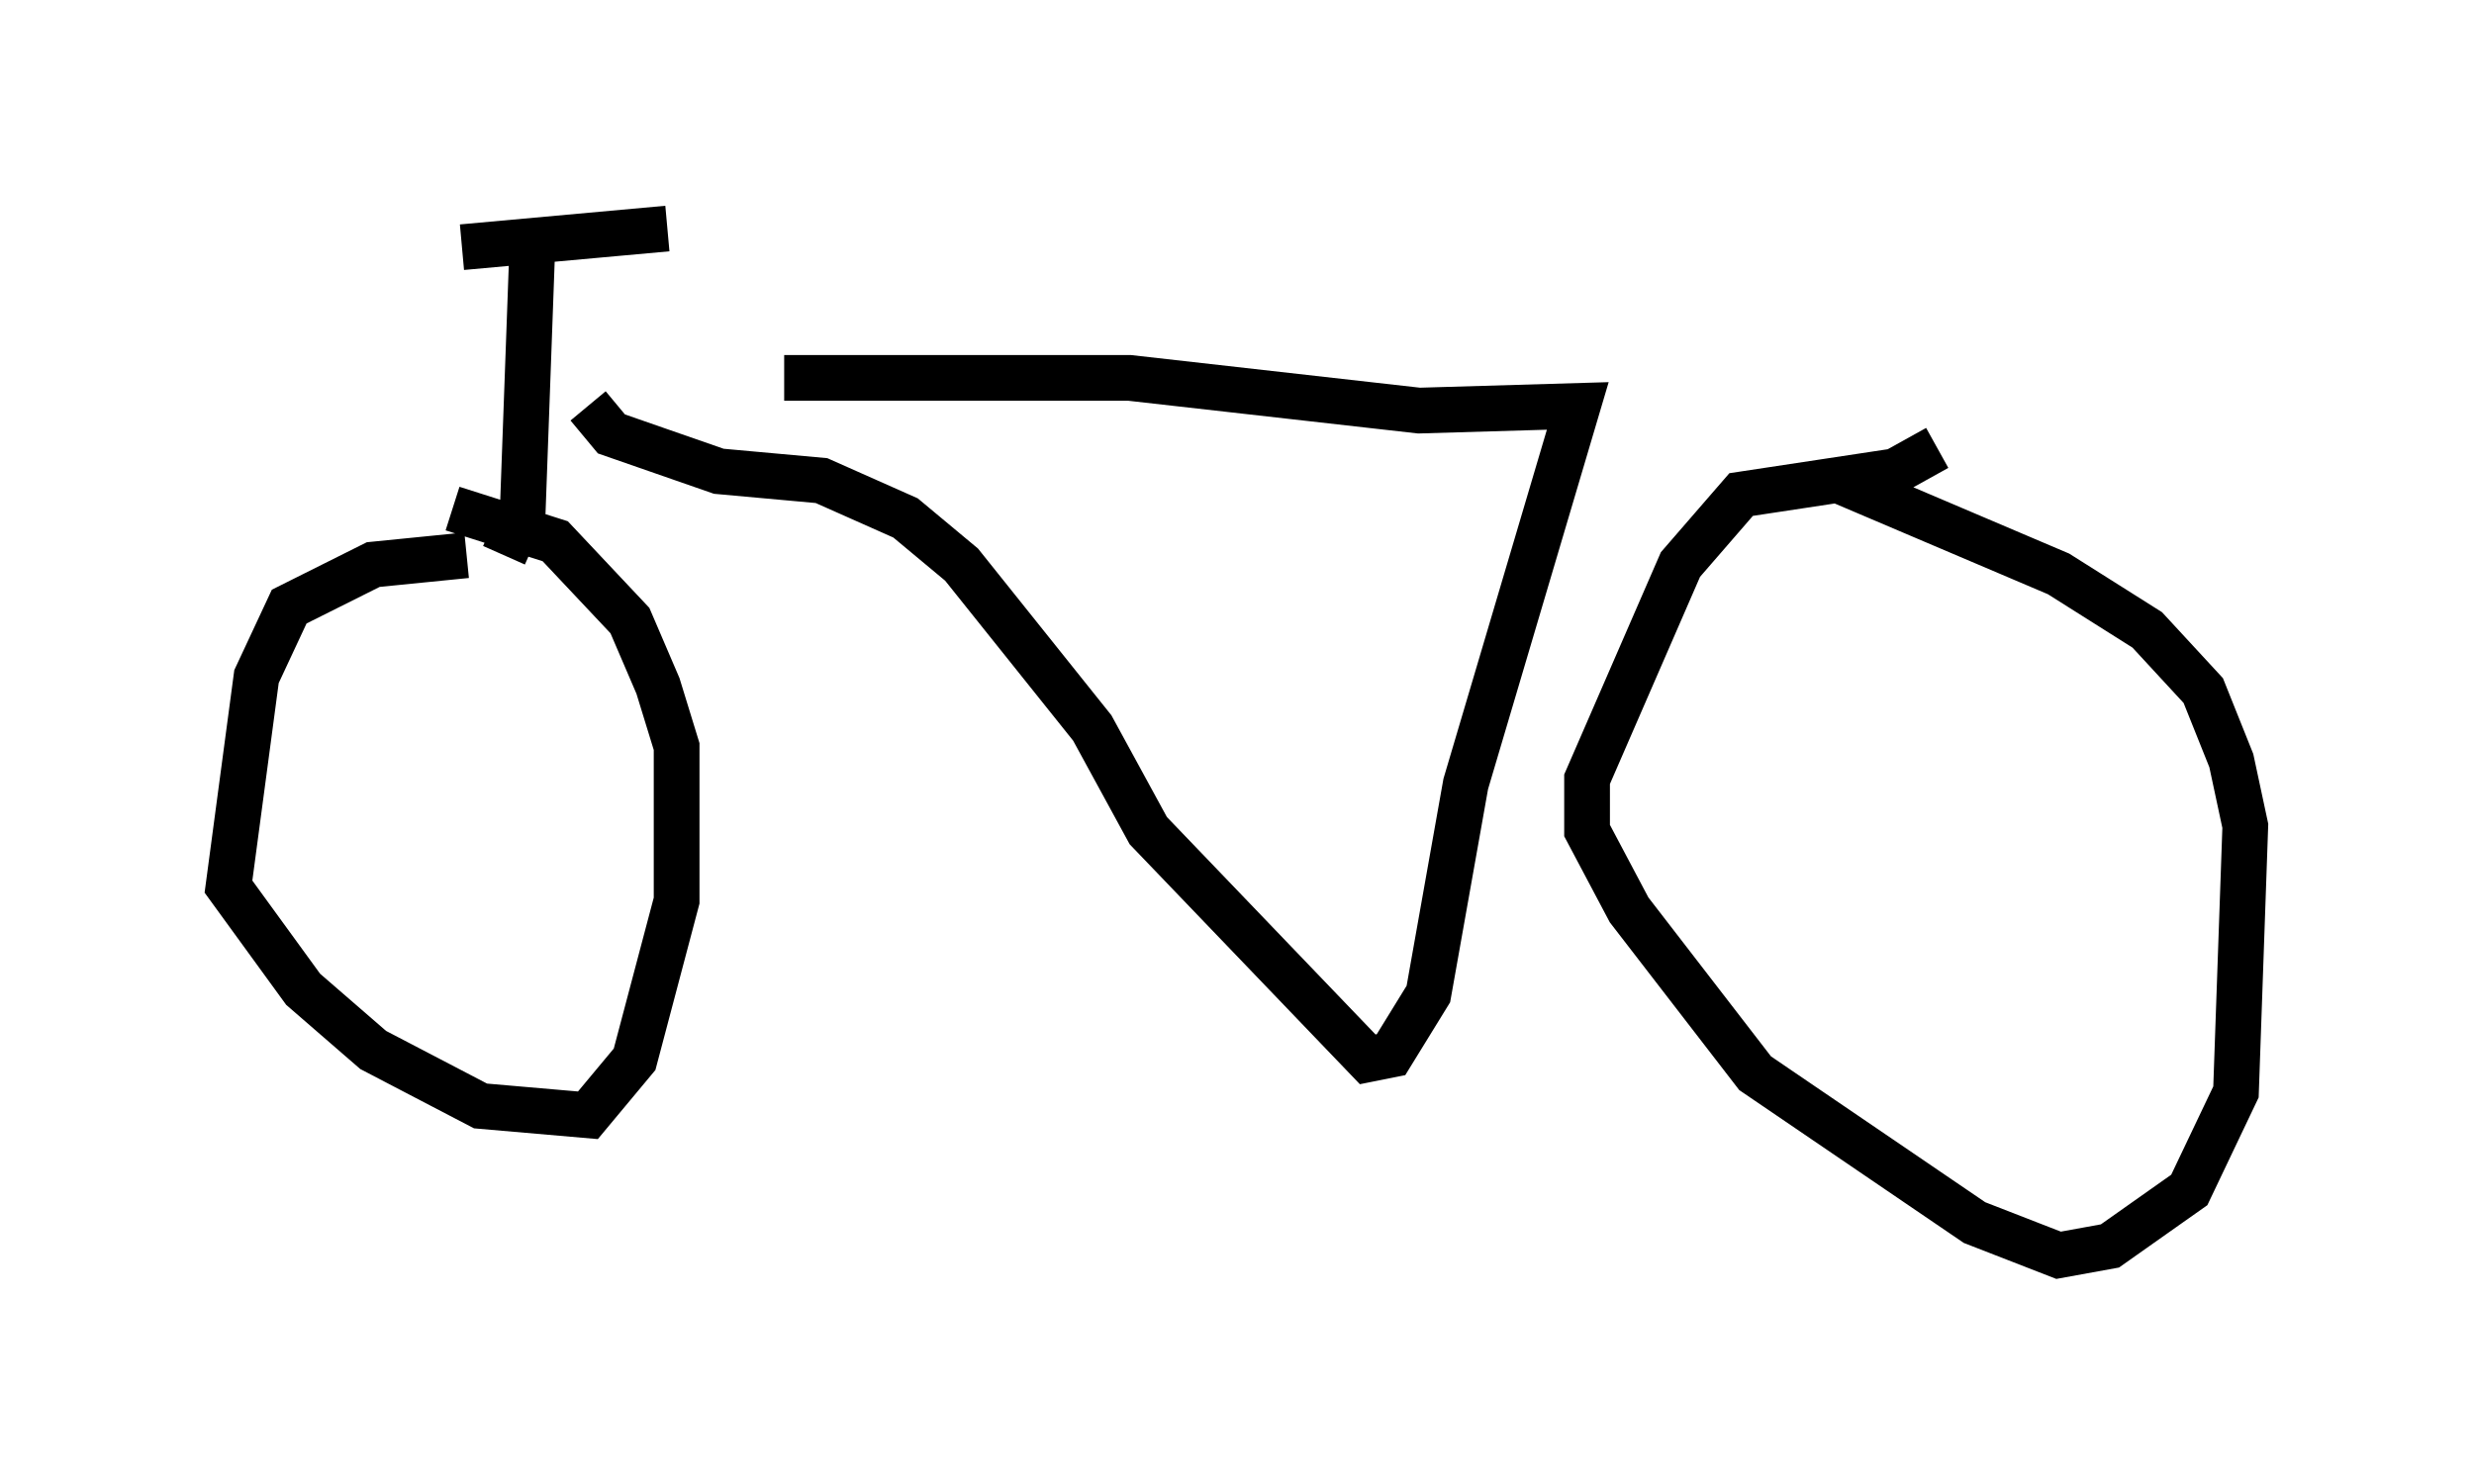 <?xml version="1.0" encoding="utf-8" ?>
<svg baseProfile="full" height="32.459" version="1.1" width="54.1" xmlns="http://www.w3.org/2000/svg" xmlns:ev="http://www.w3.org/2001/xml-events" xmlns:xlink="http://www.w3.org/1999/xlink"><defs /><rect fill="white" height="32.459" width="54.1" x="0" y="0" /><path d="M12.146, 7.858 m5.002, 0.408 l7.554, 0.0 6.329, 0.715 l3.471, -0.102 -2.45, 8.269 l-0.817, 4.594 -0.817, 1.327 l-0.51, 0.102 -4.798, -5.002 l-1.225, -2.246 -2.858, -3.573 l-1.225, -1.021 -1.838, -0.817 l-2.246, -0.204 -2.348, -0.817 l-0.51, -0.613 m29.502, 0.919 l-0.919, 0.51 -3.369, 0.51 l-1.327, 1.531 -2.042, 4.696 l0.0, 1.123 0.919, 1.735 l2.756, 3.573 4.798, 3.267 l1.838, 0.715 1.123, -0.204 l1.735, -1.225 1.021, -2.144 l0.204, -5.819 -0.306, -1.429 l-0.613, -1.531 -1.225, -1.327 l-1.94, -1.225 -4.798, -2.042 m-28.584, -4.9 l-0.204, 5.615 -0.408, 0.919 m-0.919, -6.738 l4.492, -0.408 m-4.39, 7.146 l-2.042, 0.204 -1.838, 0.919 l-0.715, 1.531 -0.613, 4.594 l1.633, 2.246 1.531, 1.327 l2.348, 1.225 2.348, 0.204 l1.021, -1.225 0.919, -3.471 l0.0, -3.369 -0.408, -1.327 l-0.613, -1.429 -1.633, -1.735 l-2.246, -0.715 " fill="none" stroke="black" stroke-width="1" /></svg>